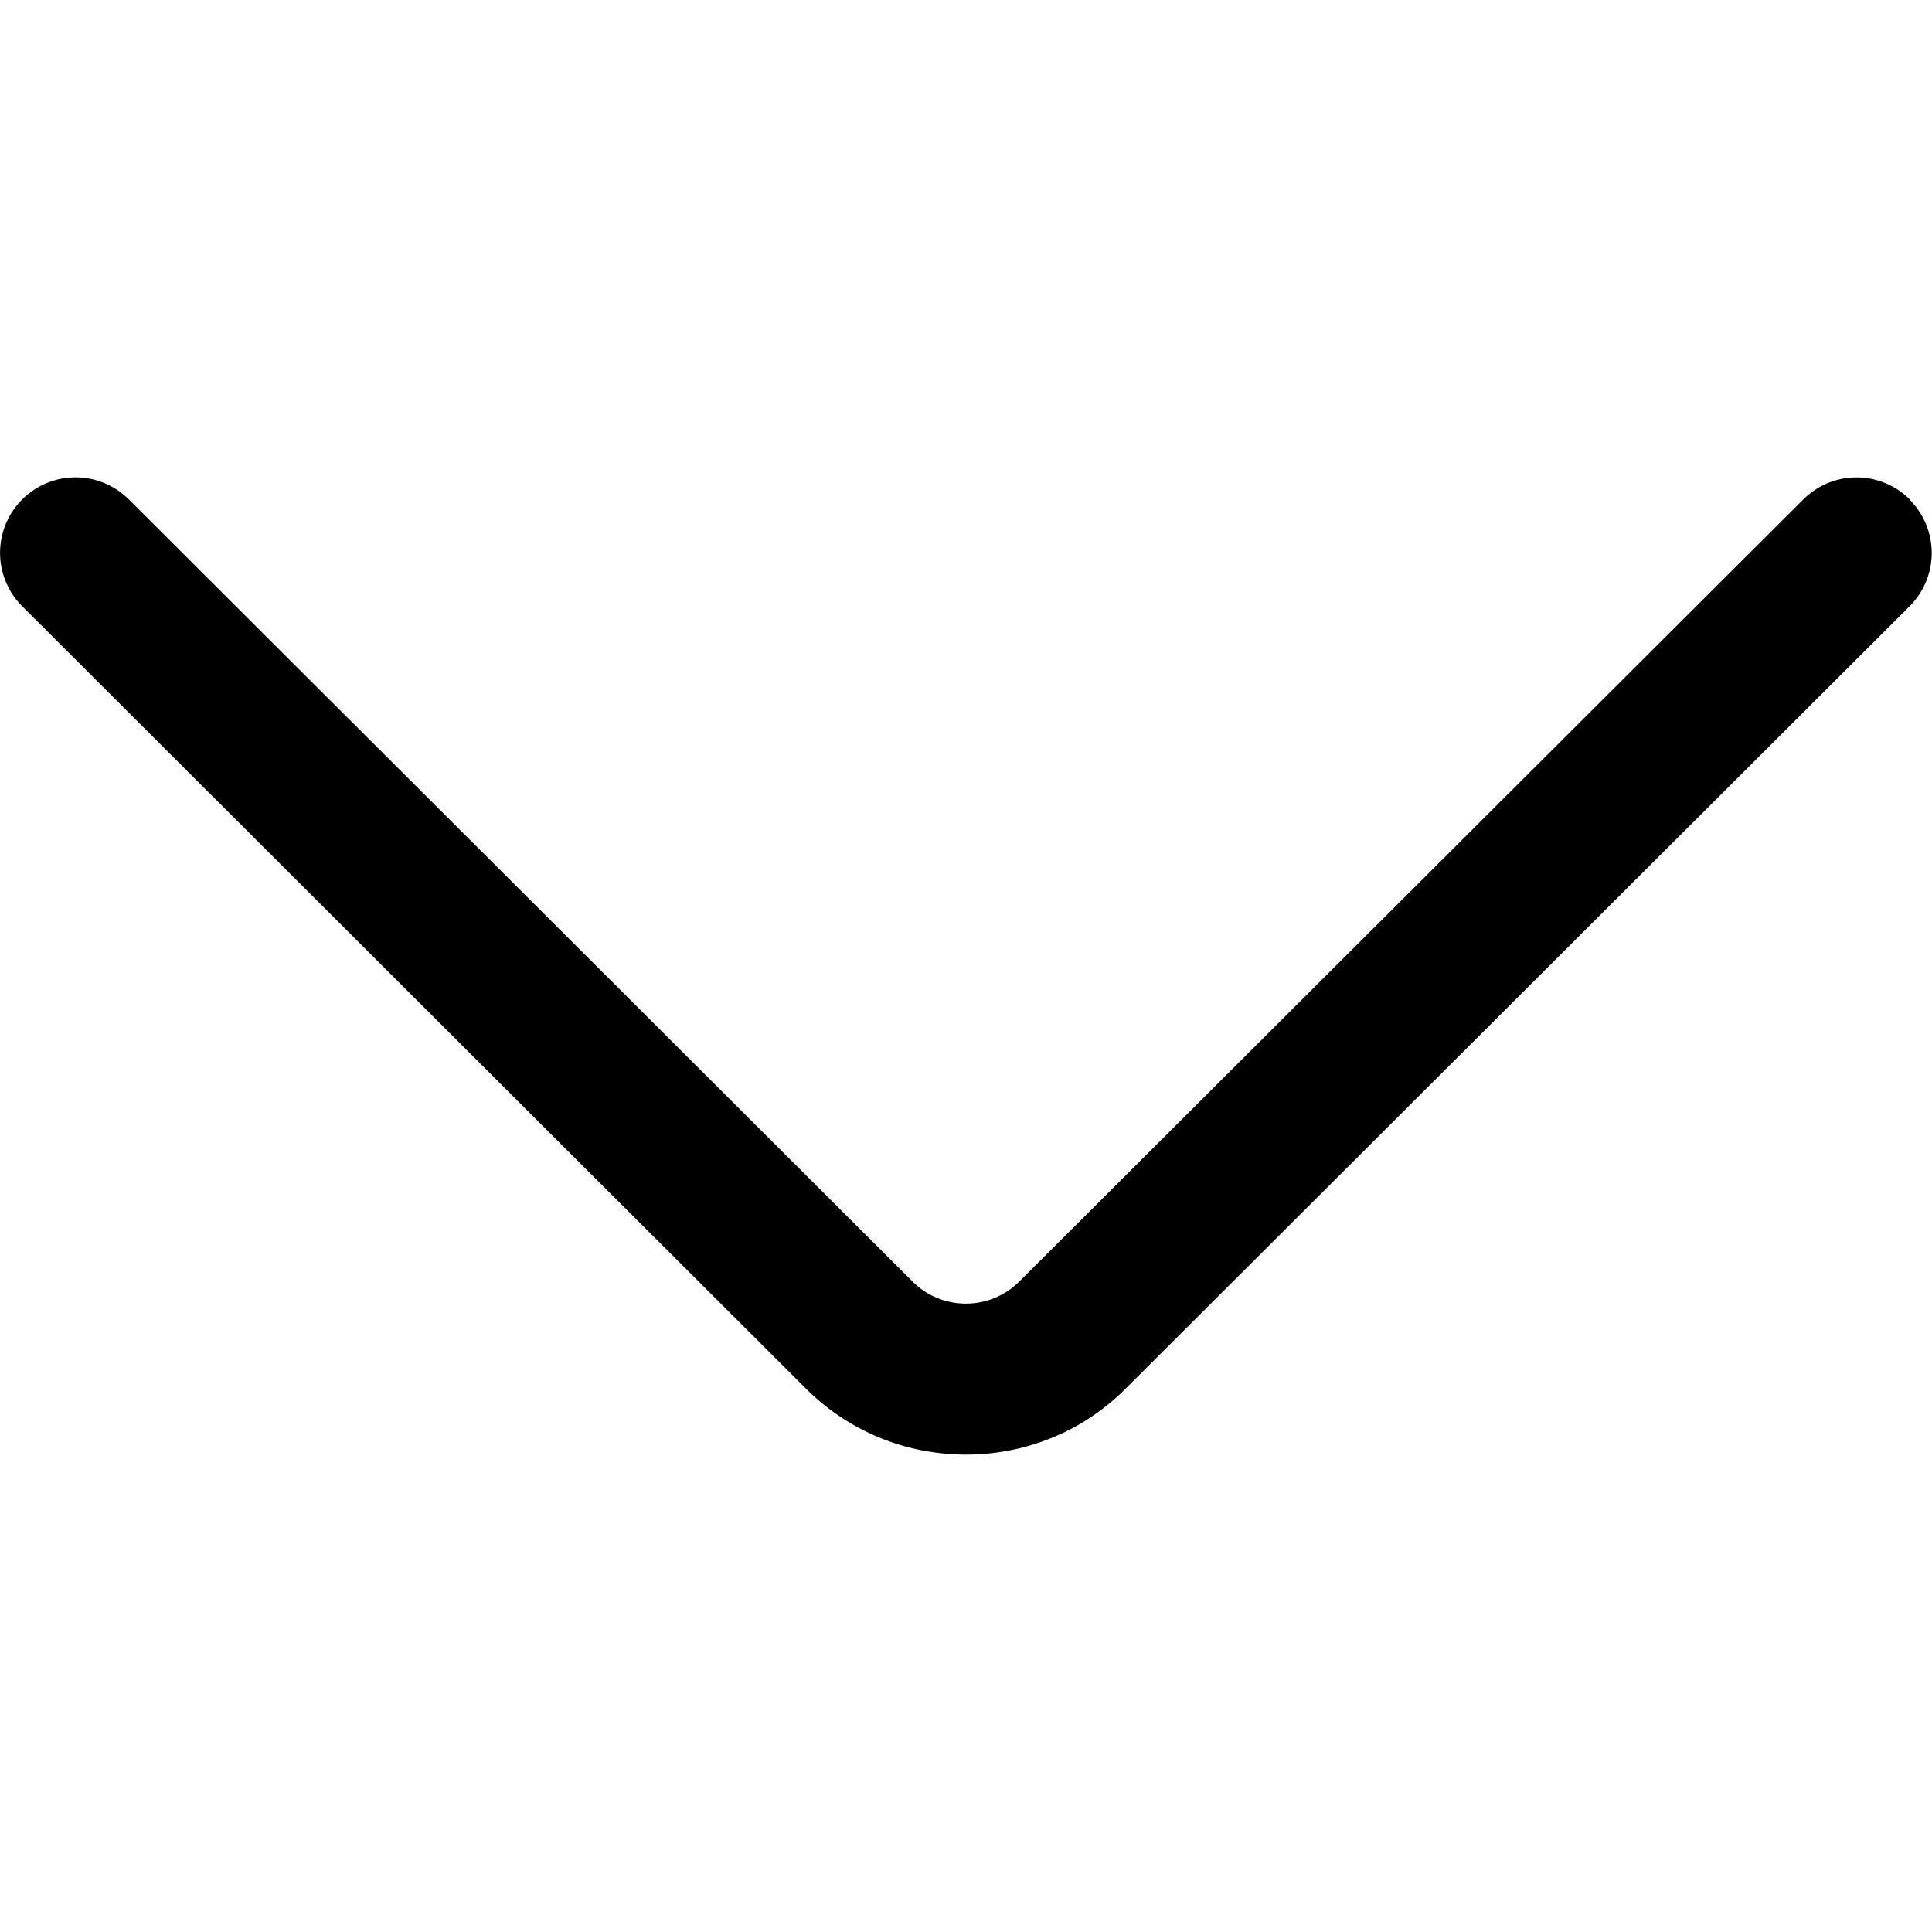 <svg class="fill-current sh-navbar--nav-downicon navitem-group-hover:hidden" width="10" height="10" xmlns="http://www.w3.org/2000/svg">
<g clip-path="url(#clip0)">
<path d="M9.886 2.586a.39.39 0 00-.553 0L5.276 6.633a.391.391 0 01-.553 0L.667 2.585a.39.39 0 10-.552.553L4.17 7.186c.229.229.529.343.83.343.3 0 .6-.114.827-.342l4.057-4.049a.39.39 0 000-.552z" >
</path>
</g>
<defs>
<clipPath id="clip0">
<path d="M0 0h10v10H0z"></path>
</clipPath>
</defs>
</svg>